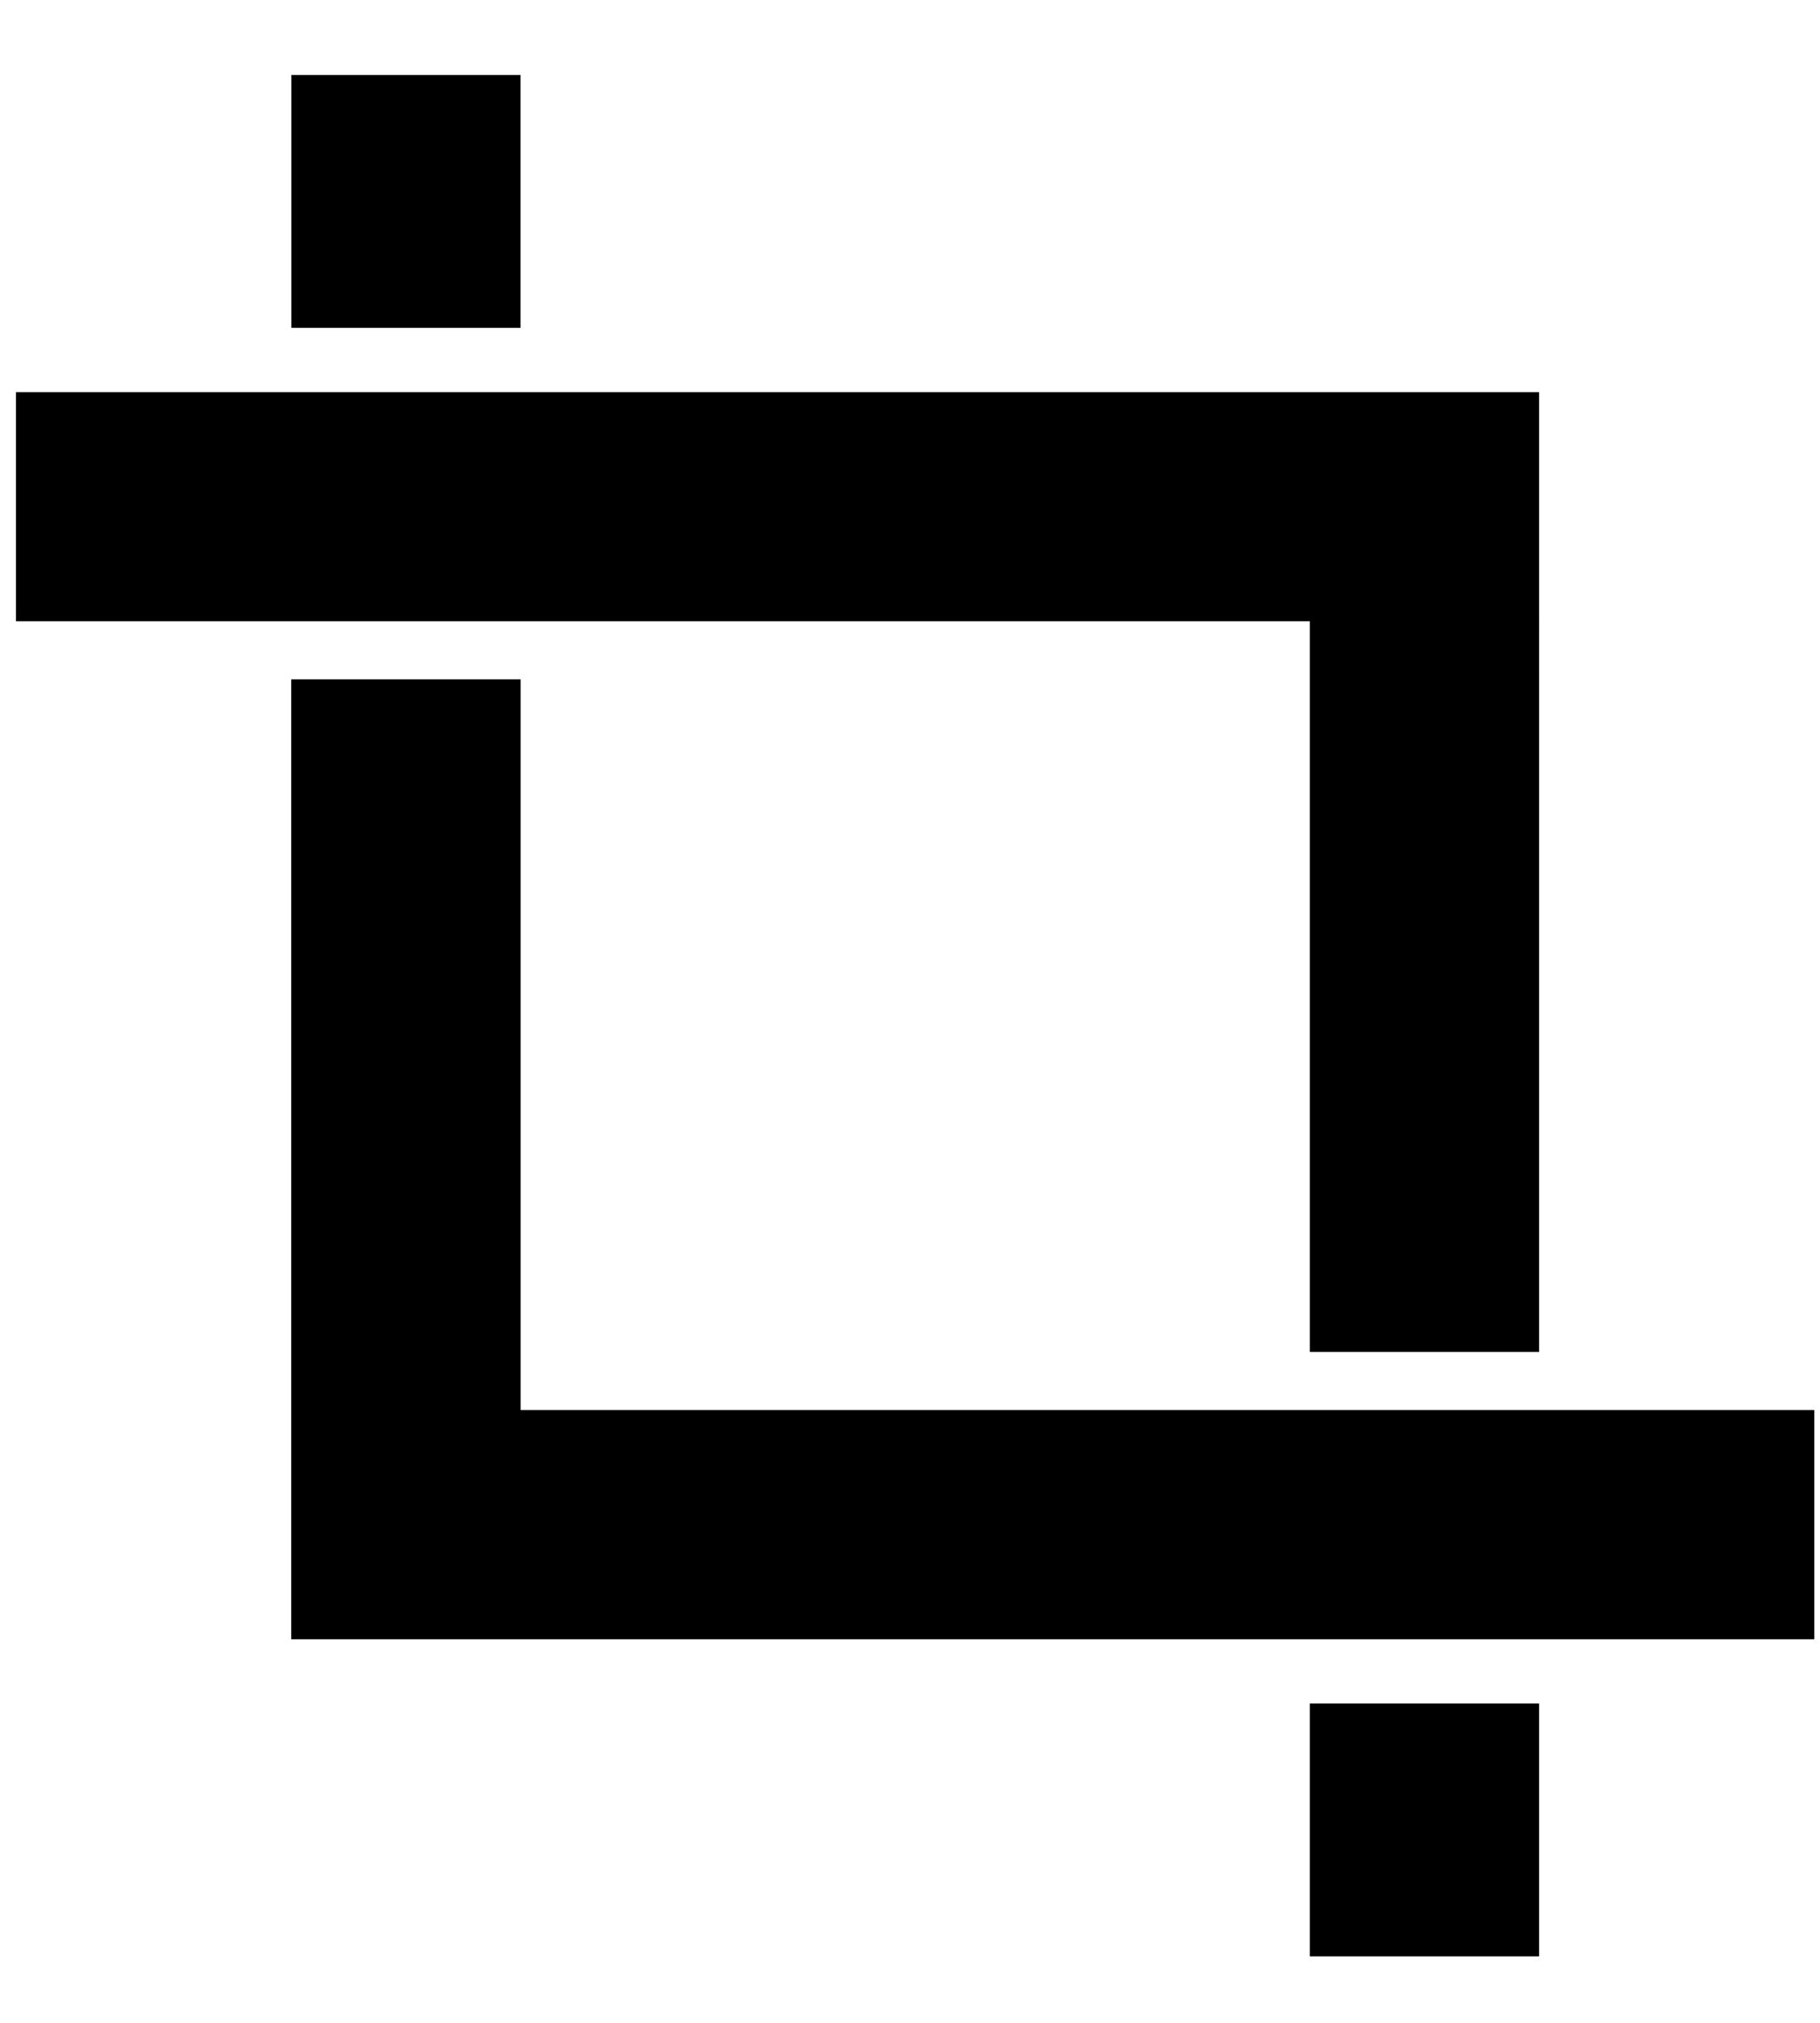 <svg width="24" height="26.667" xmlns="http://www.w3.org/2000/svg"><path d="M3.842.988v3.334h3.023V.988H3.842zM.21 5.17V8.19h17.063v9.633h3.023V5.17H.211zm3.63 3.785V21.61h20.085v-3.021H6.866V8.955H3.841zm13.433 13.502v3.334h3.023v-3.334h-3.023z"/></svg>